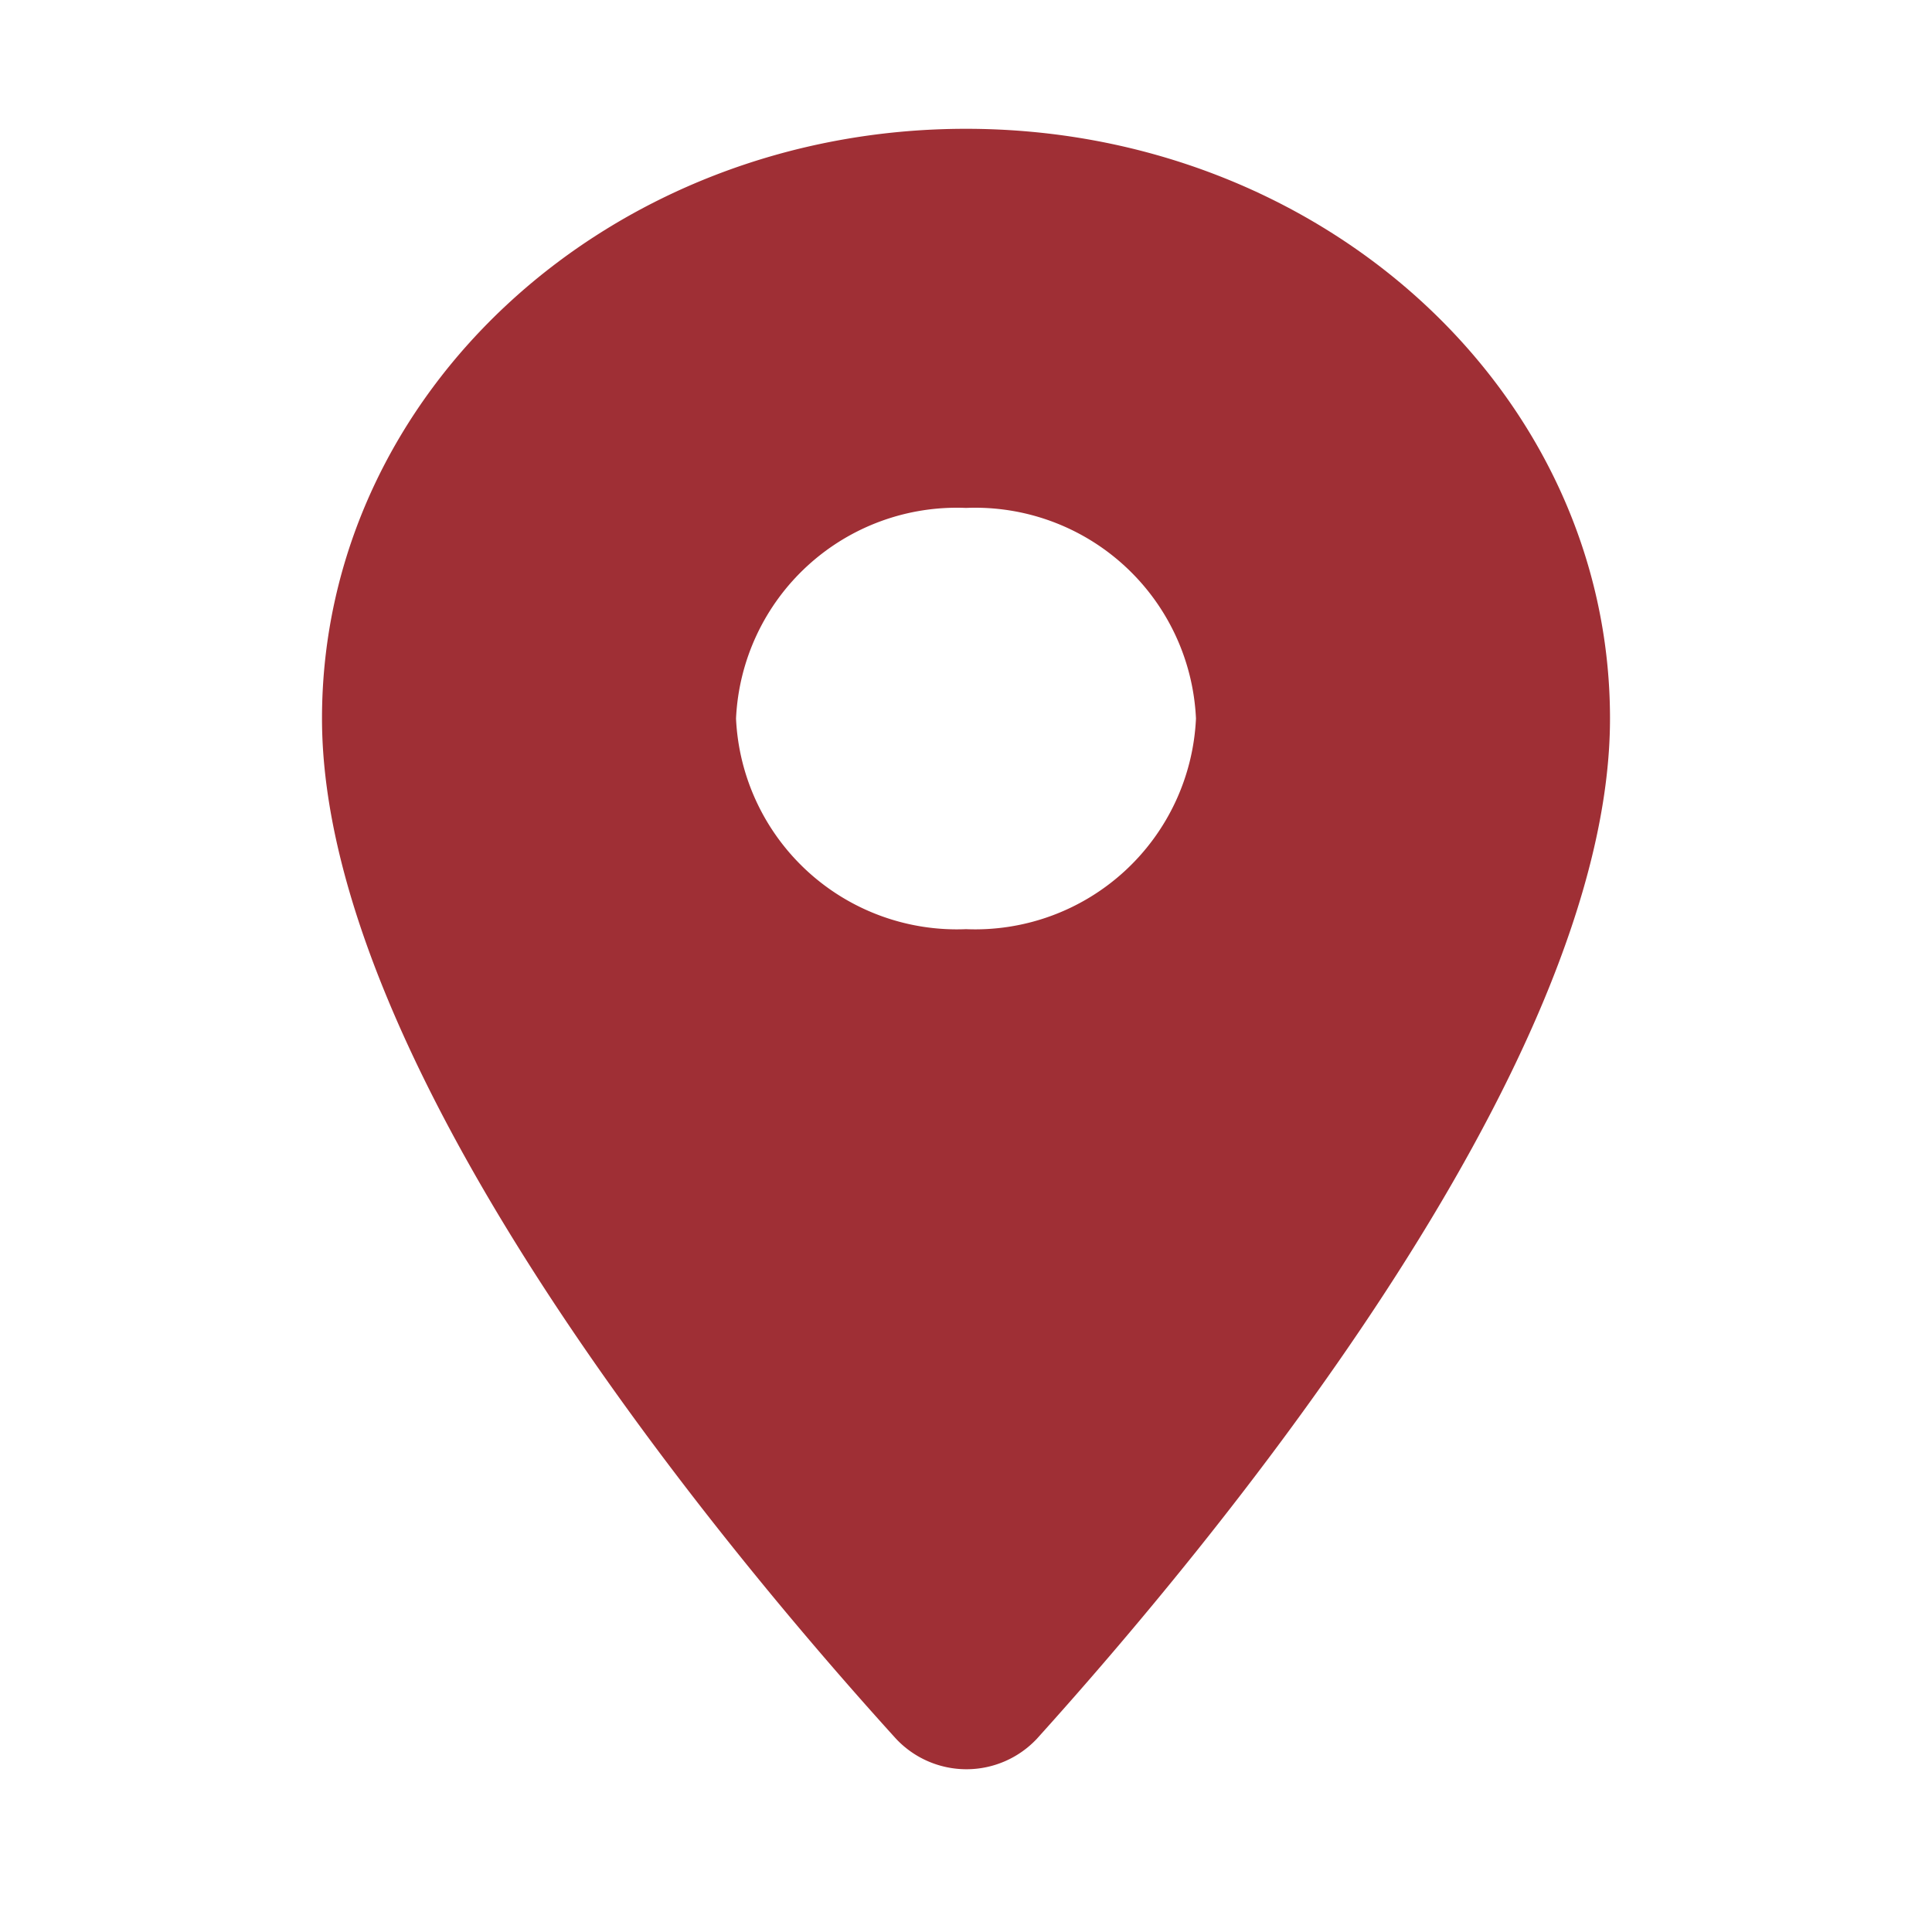<svg xmlns="http://www.w3.org/2000/svg" width="30" height="30" viewBox="0 0 30 30"><defs><style>.a{fill:none;}.b{fill:#9f2f35;}</style></defs><path class="a" d="M0,0H30V30H0Z"/><path class="b" d="M15,2C9.471,2,5,6.095,5,11.157,5,16.612,11.314,24.134,13.914,27A1.5,1.5,0,0,0,16.1,27C18.686,24.134,25,16.612,25,11.157,25,6.095,20.529,2,15,2Zm0,12.428a3.432,3.432,0,0,1-3.571-3.27A3.432,3.432,0,0,1,15,7.887a3.432,3.432,0,0,1,3.571,3.27A3.432,3.432,0,0,1,15,14.428Z" transform="translate(0)"/></svg>